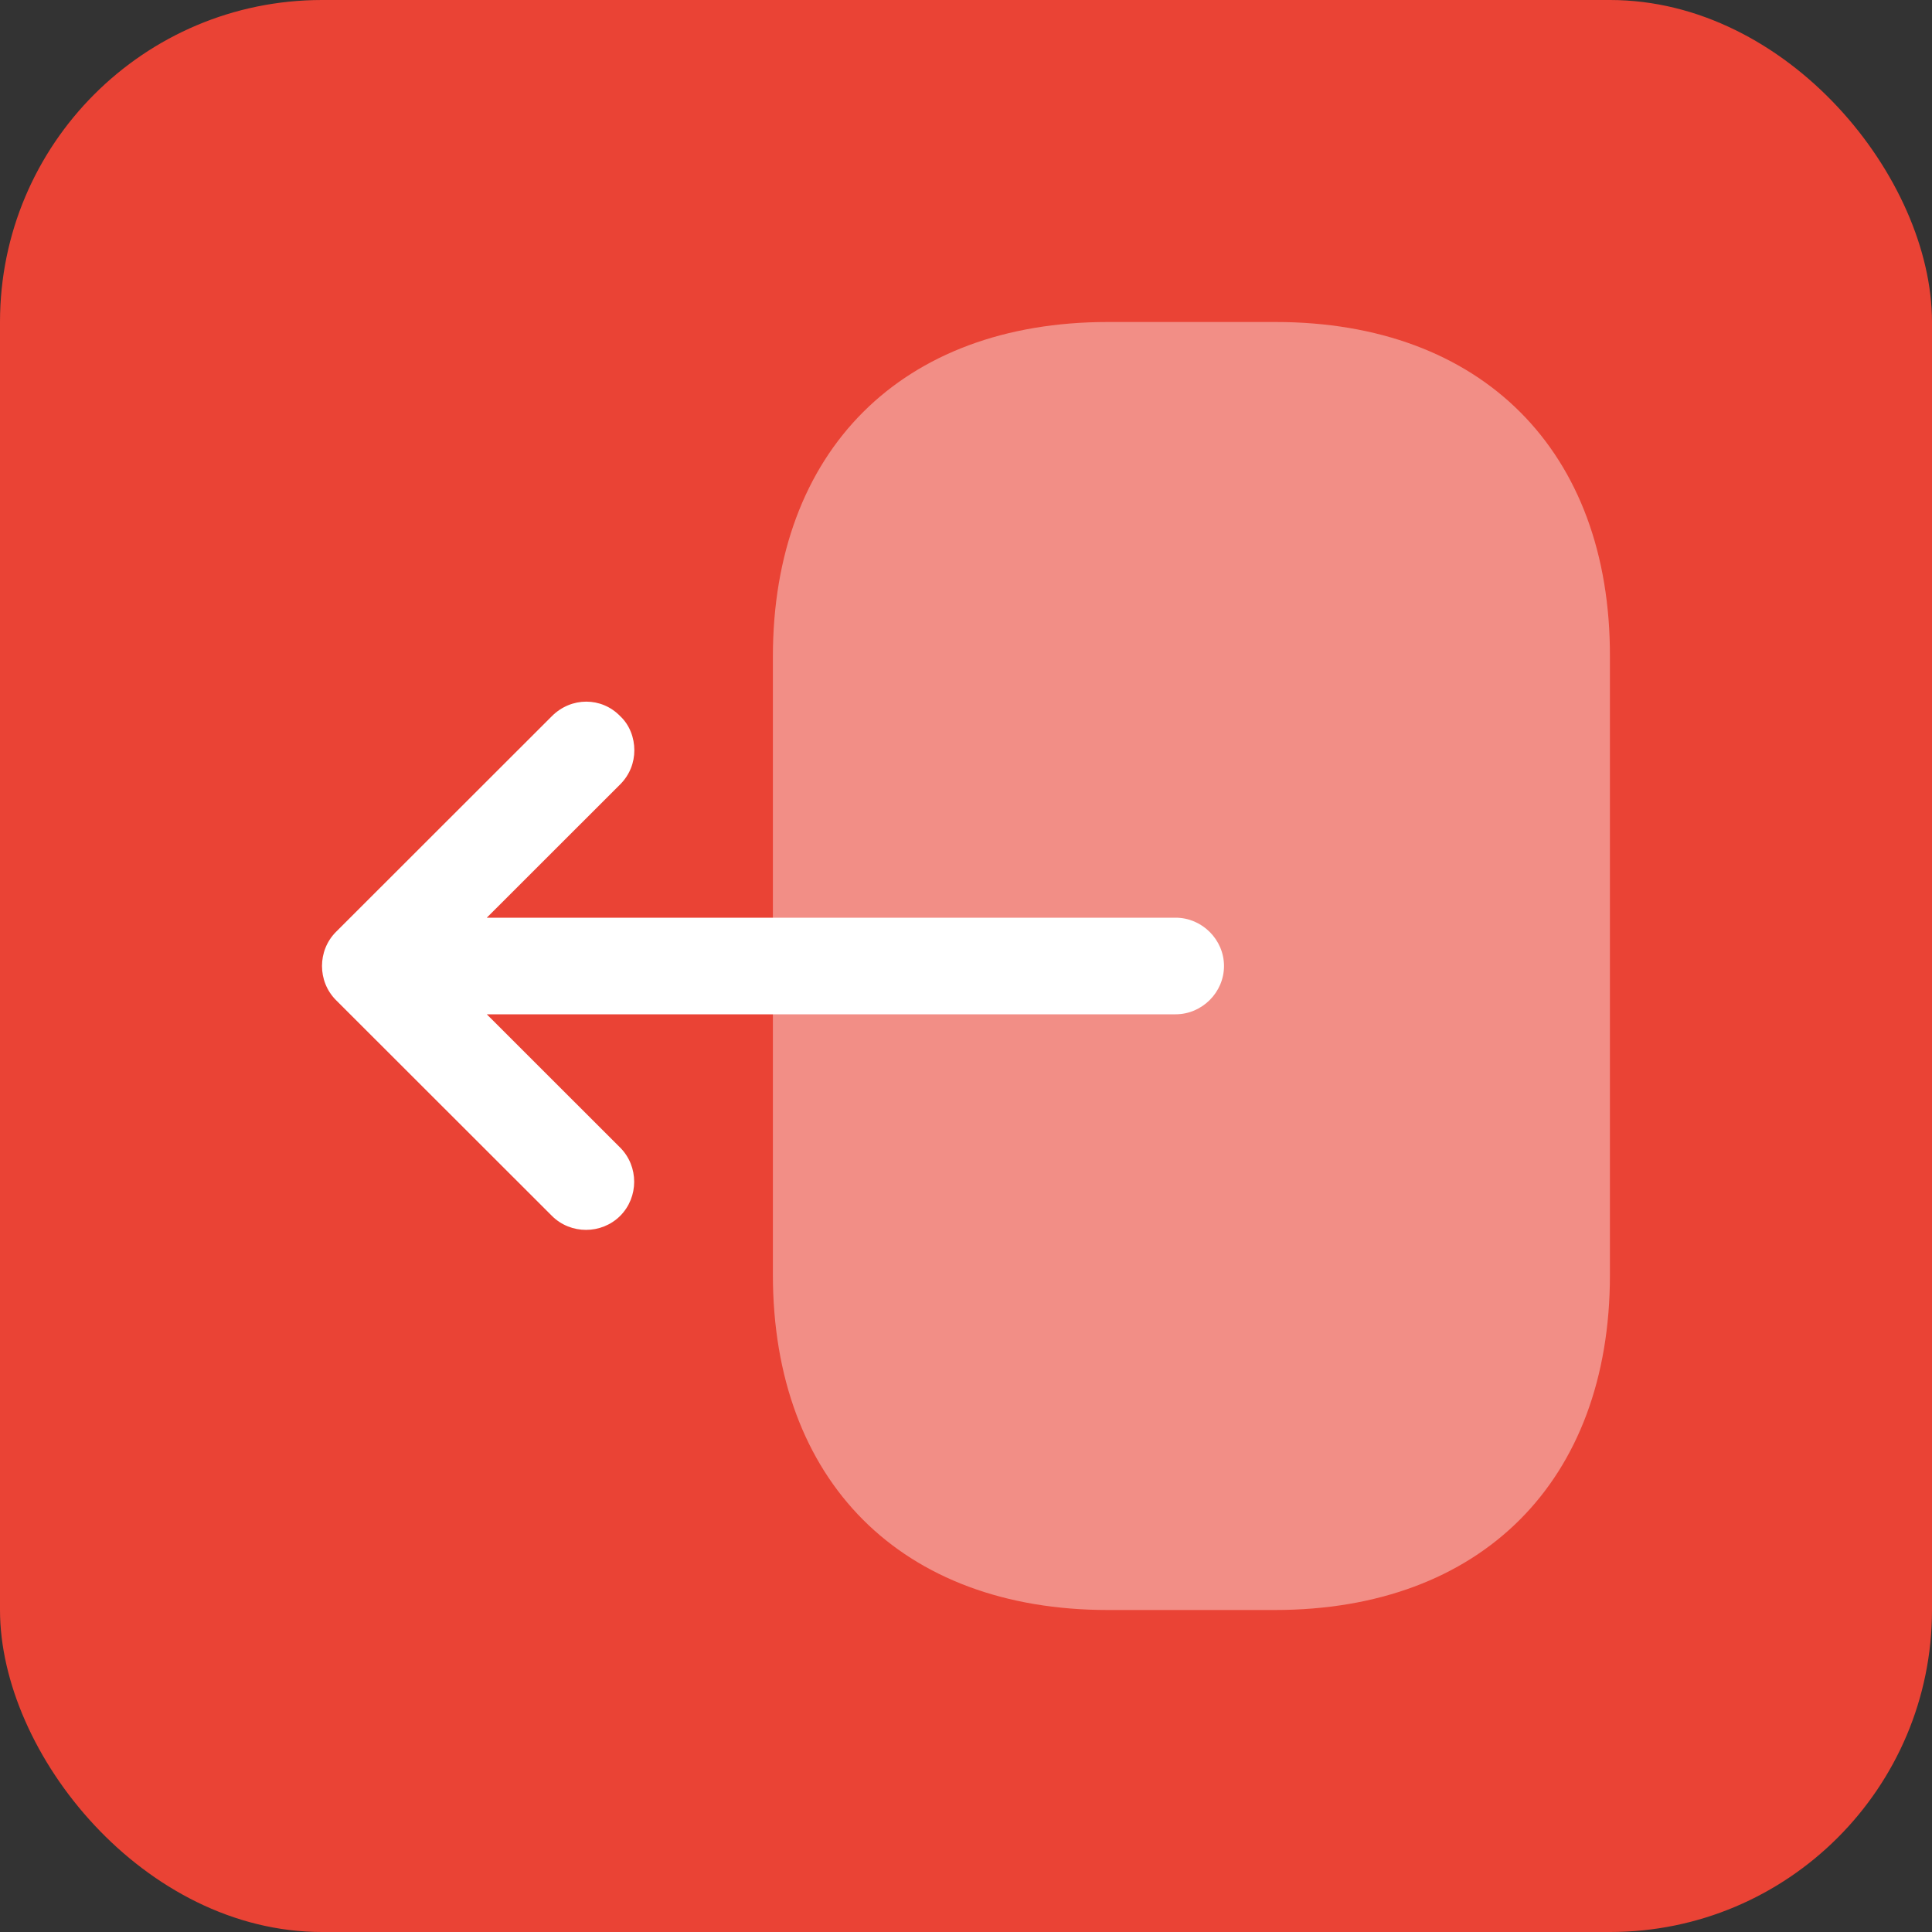 <svg width="24" height="24" viewBox="0 0 24 24" fill="none" xmlns="http://www.w3.org/2000/svg">
<rect x="0" y="0" width="24" height="24" fill="#333333" stroke="none"/>
<rect width="24" height="24" rx="4" fill="#EA4335"/>
<path opacity="0.4" d="M9.601 8.16V15.832C9.601 18.4 11.201 20 13.763 20H15.836C18.398 20 19.999 18.4 19.999 15.84V8.16C20.007 5.6 18.406 4 15.844 4H13.763C11.201 4 9.601 5.6 9.601 8.16Z" fill="white"/>
<path d="M6.856 8.896L4.174 11.576C3.942 11.808 3.942 12.192 4.174 12.424L6.856 15.104C7.088 15.336 7.472 15.336 7.704 15.104C7.936 14.872 7.936 14.488 7.704 14.256L6.047 12.6H14.604C14.932 12.6 15.205 12.328 15.205 12C15.205 11.672 14.932 11.4 14.604 11.4H6.047L7.704 9.744C7.824 9.624 7.88 9.472 7.88 9.32C7.88 9.168 7.824 9.008 7.704 8.896C7.472 8.656 7.096 8.656 6.856 8.896Z" fill="white"/>
</svg>
